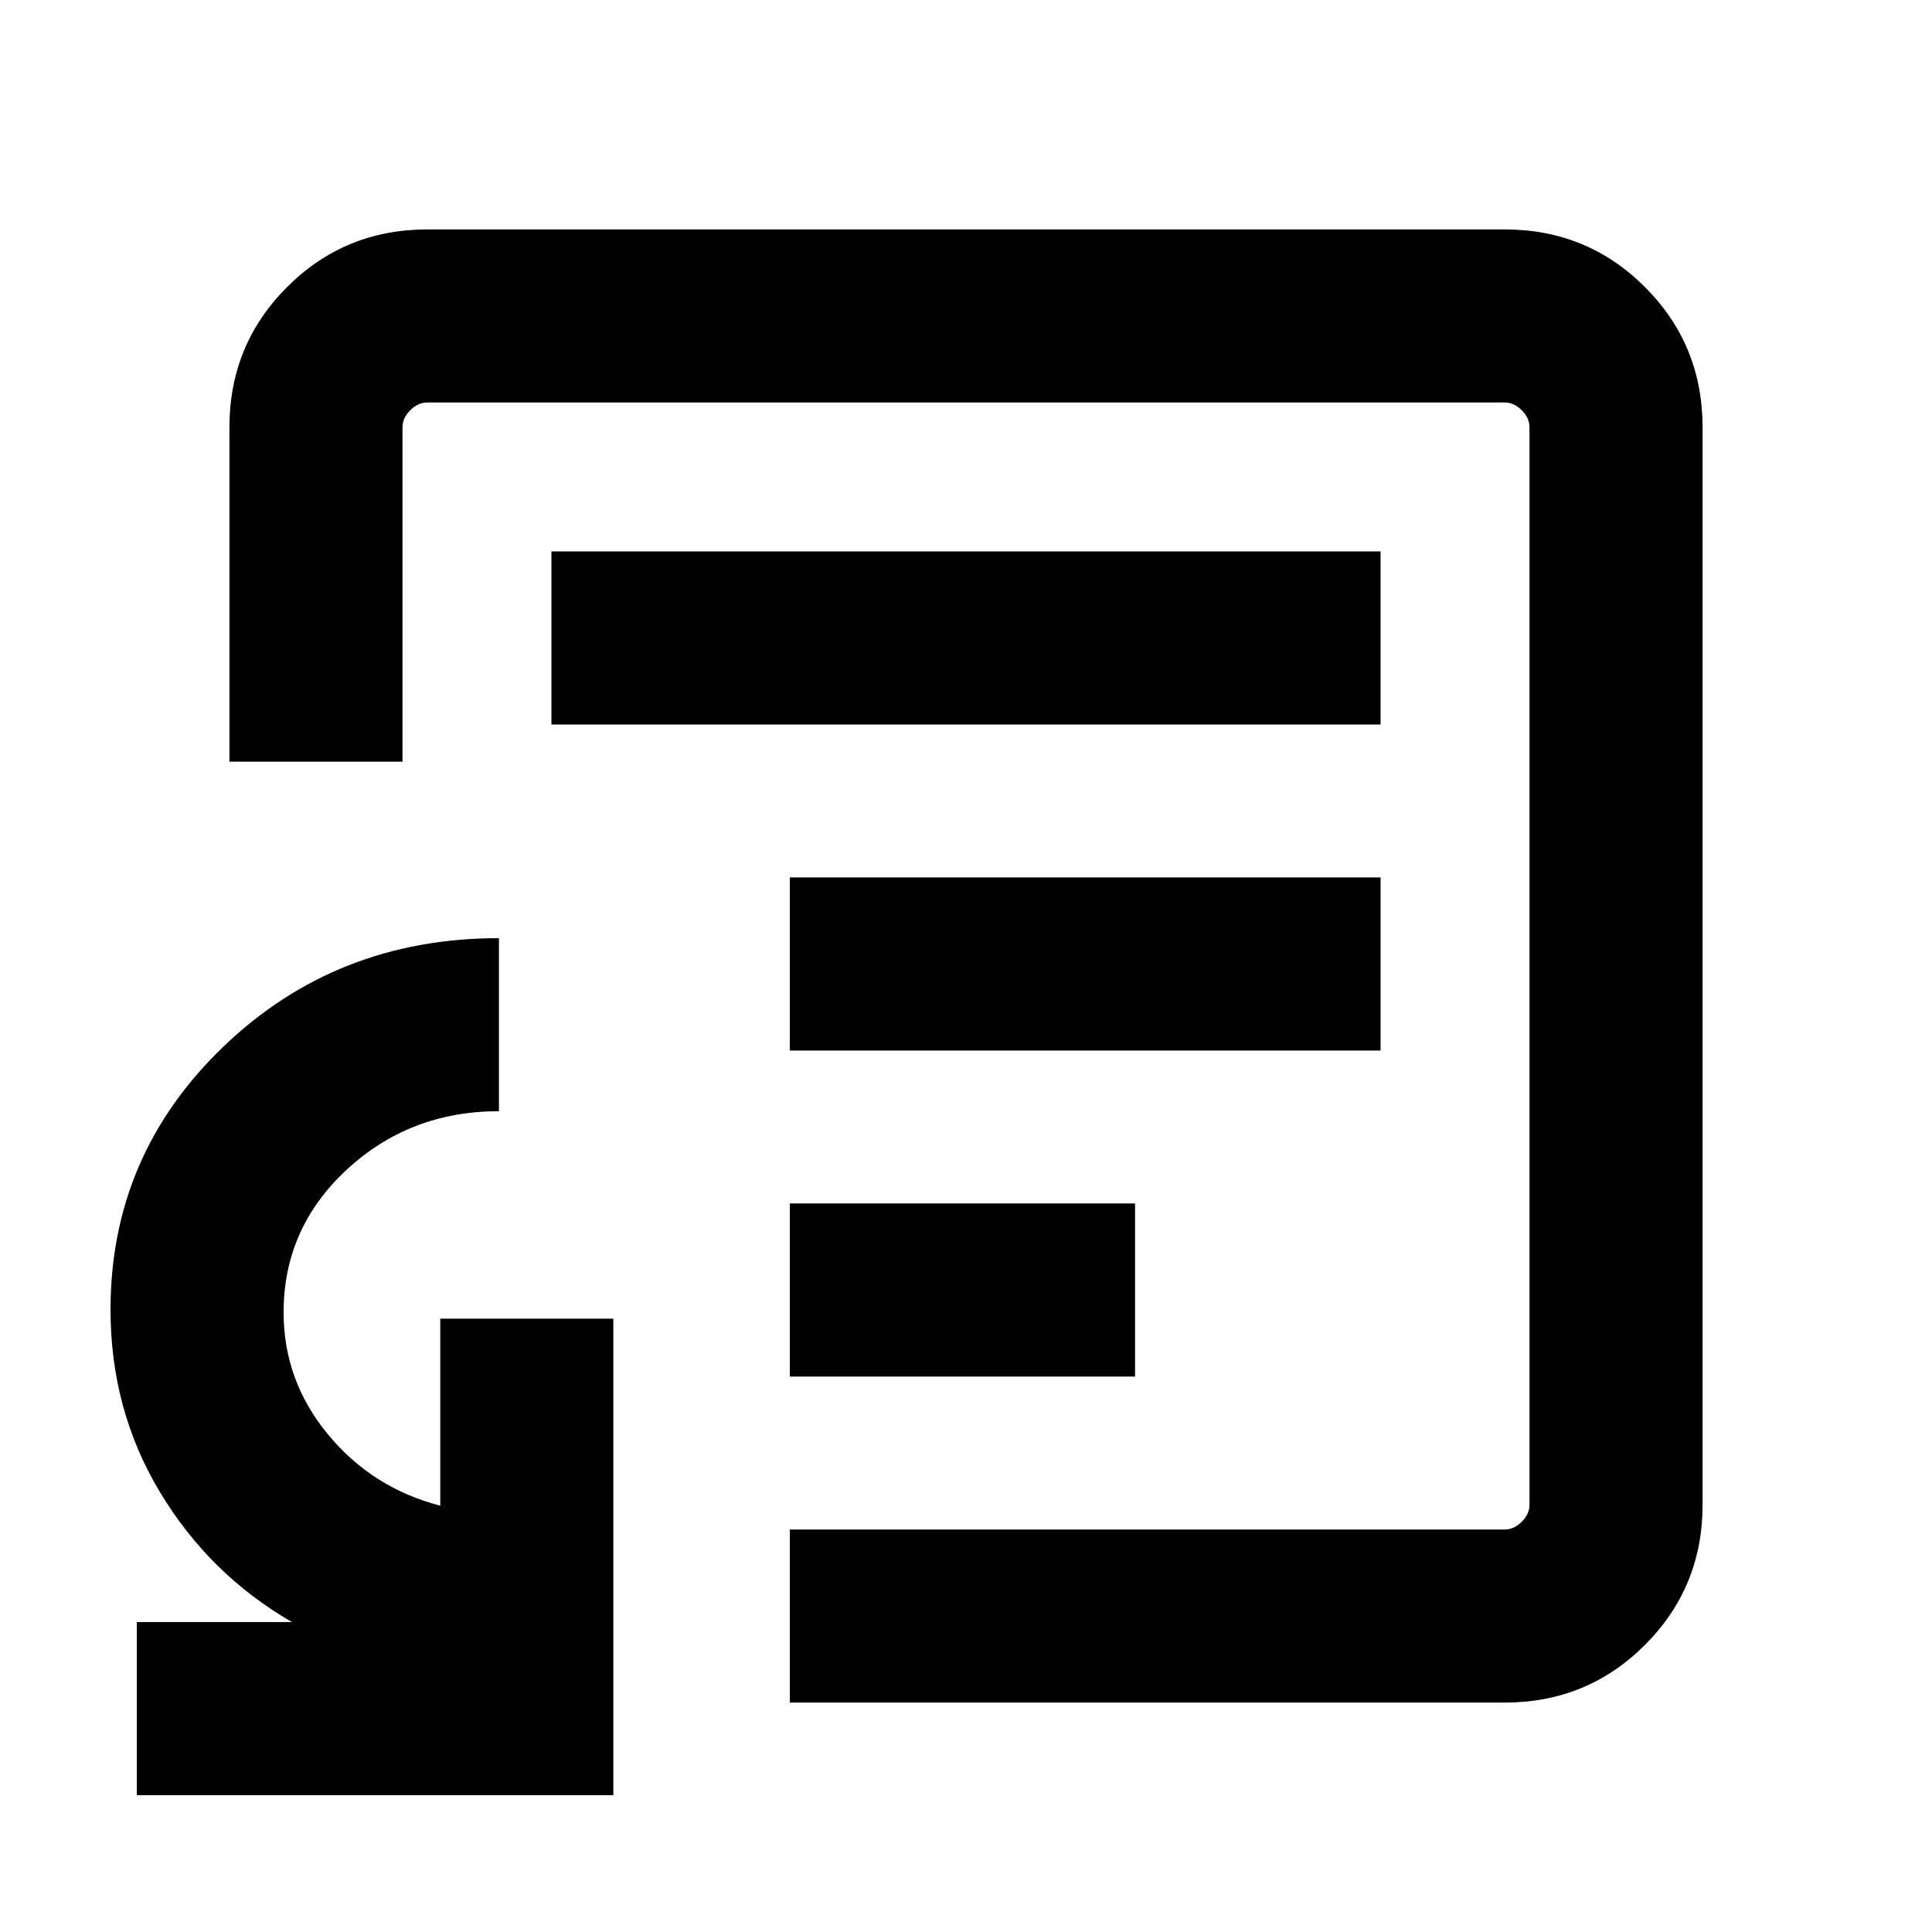 <svg xmlns="http://www.w3.org/2000/svg" height="24" viewBox="0 -960 960 960" width="24"><path d="M392.46-276H564v-86H392.46v86Zm0-162H686v-86H392.46v86ZM274-600h412v-86H274v86Zm206 120ZM68-68v-86h77.08q-41-23.69-65.58-64.54-24.58-40.84-24.58-90.69 0-76.85 56.12-130.73 56.12-53.88 136.88-53.88v85.99q-44.29 0-75.65 29.07-31.35 29.07-31.35 70.93 0 33.85 22 60.54 22 26.7 55.85 35.47v-92.93h86V-68H68Zm324.46-46v-86h355.23q4.62 0 8.46-3.85 3.85-3.84 3.85-8.46v-535.38q0-4.62-3.85-8.46-3.84-3.85-8.46-3.85H212.31q-4.62 0-8.46 3.85-3.85 3.84-3.85 8.46v166.15h-86v-166.15q0-41.03 28.64-69.67T212.31-846h535.38q41.03 0 69.67 28.64T846-747.69v535.38q0 41.03-28.64 69.67T747.69-114H392.46Z"/></svg>